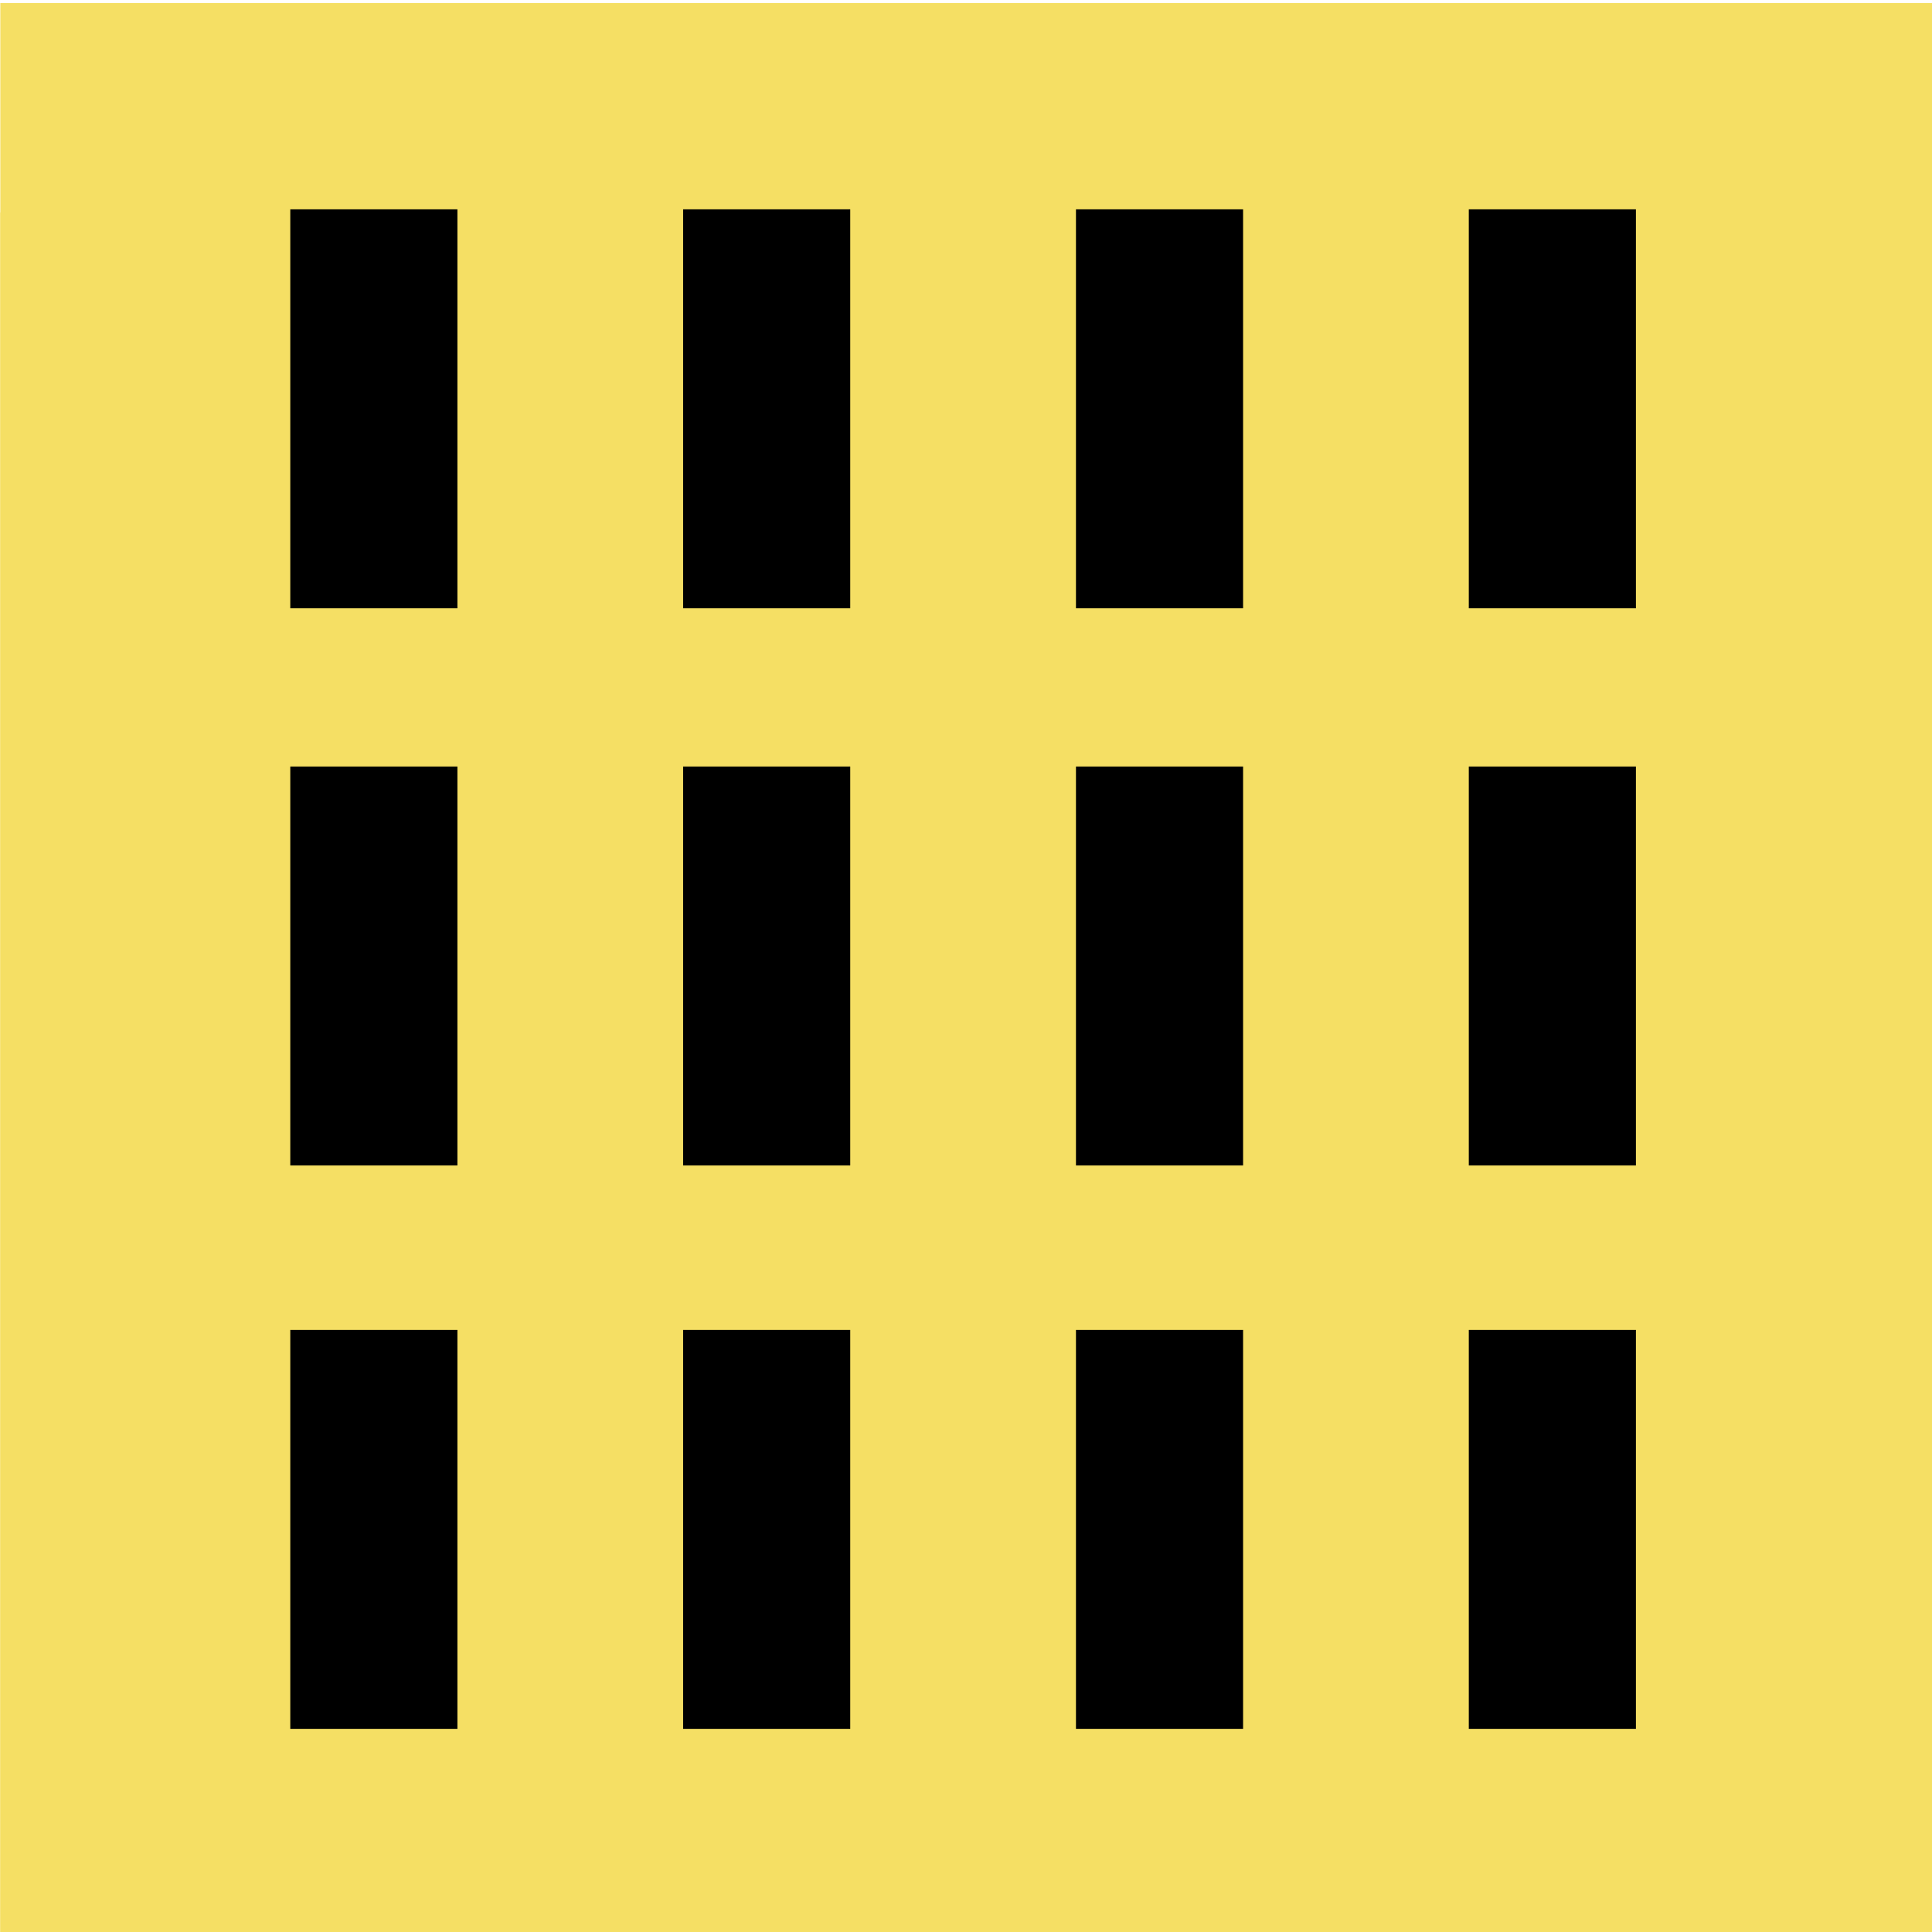 <svg id="Layer_1" data-name="Layer 1" xmlns="http://www.w3.org/2000/svg" viewBox="0 0 300 300"><defs><style>.cls-1{fill:#f5df64;}.cls-2{stroke:#000;stroke-miterlimit:10;stroke-width:4.95px;}</style></defs><title>TowerArt</title><rect class="cls-1" x="0.05" y="0.48" width="300" height="300"/><rect class="cls-1" x="0.05" y="32.98" width="267.5" height="267.5"/><rect class="cls-2" x="47.55" y="34.98" width="21" height="57"/><rect class="cls-2" x="108.55" y="34.98" width="21" height="57"/><rect class="cls-2" x="169.55" y="34.98" width="21" height="57"/><rect class="cls-2" x="230.55" y="34.98" width="21" height="57"/><rect class="cls-2" x="47.55" y="121.5" width="21" height="57"/><rect class="cls-2" x="108.55" y="121.5" width="21" height="57"/><rect class="cls-2" x="169.55" y="121.5" width="21" height="57"/><rect class="cls-2" x="230.55" y="121.5" width="21" height="57"/><rect class="cls-2" x="47.55" y="208.98" width="21" height="57"/><rect class="cls-2" x="108.55" y="208.98" width="21" height="57"/><rect class="cls-2" x="169.55" y="208.98" width="21" height="57"/><rect class="cls-2" x="230.55" y="208.98" width="21" height="57"/></svg>